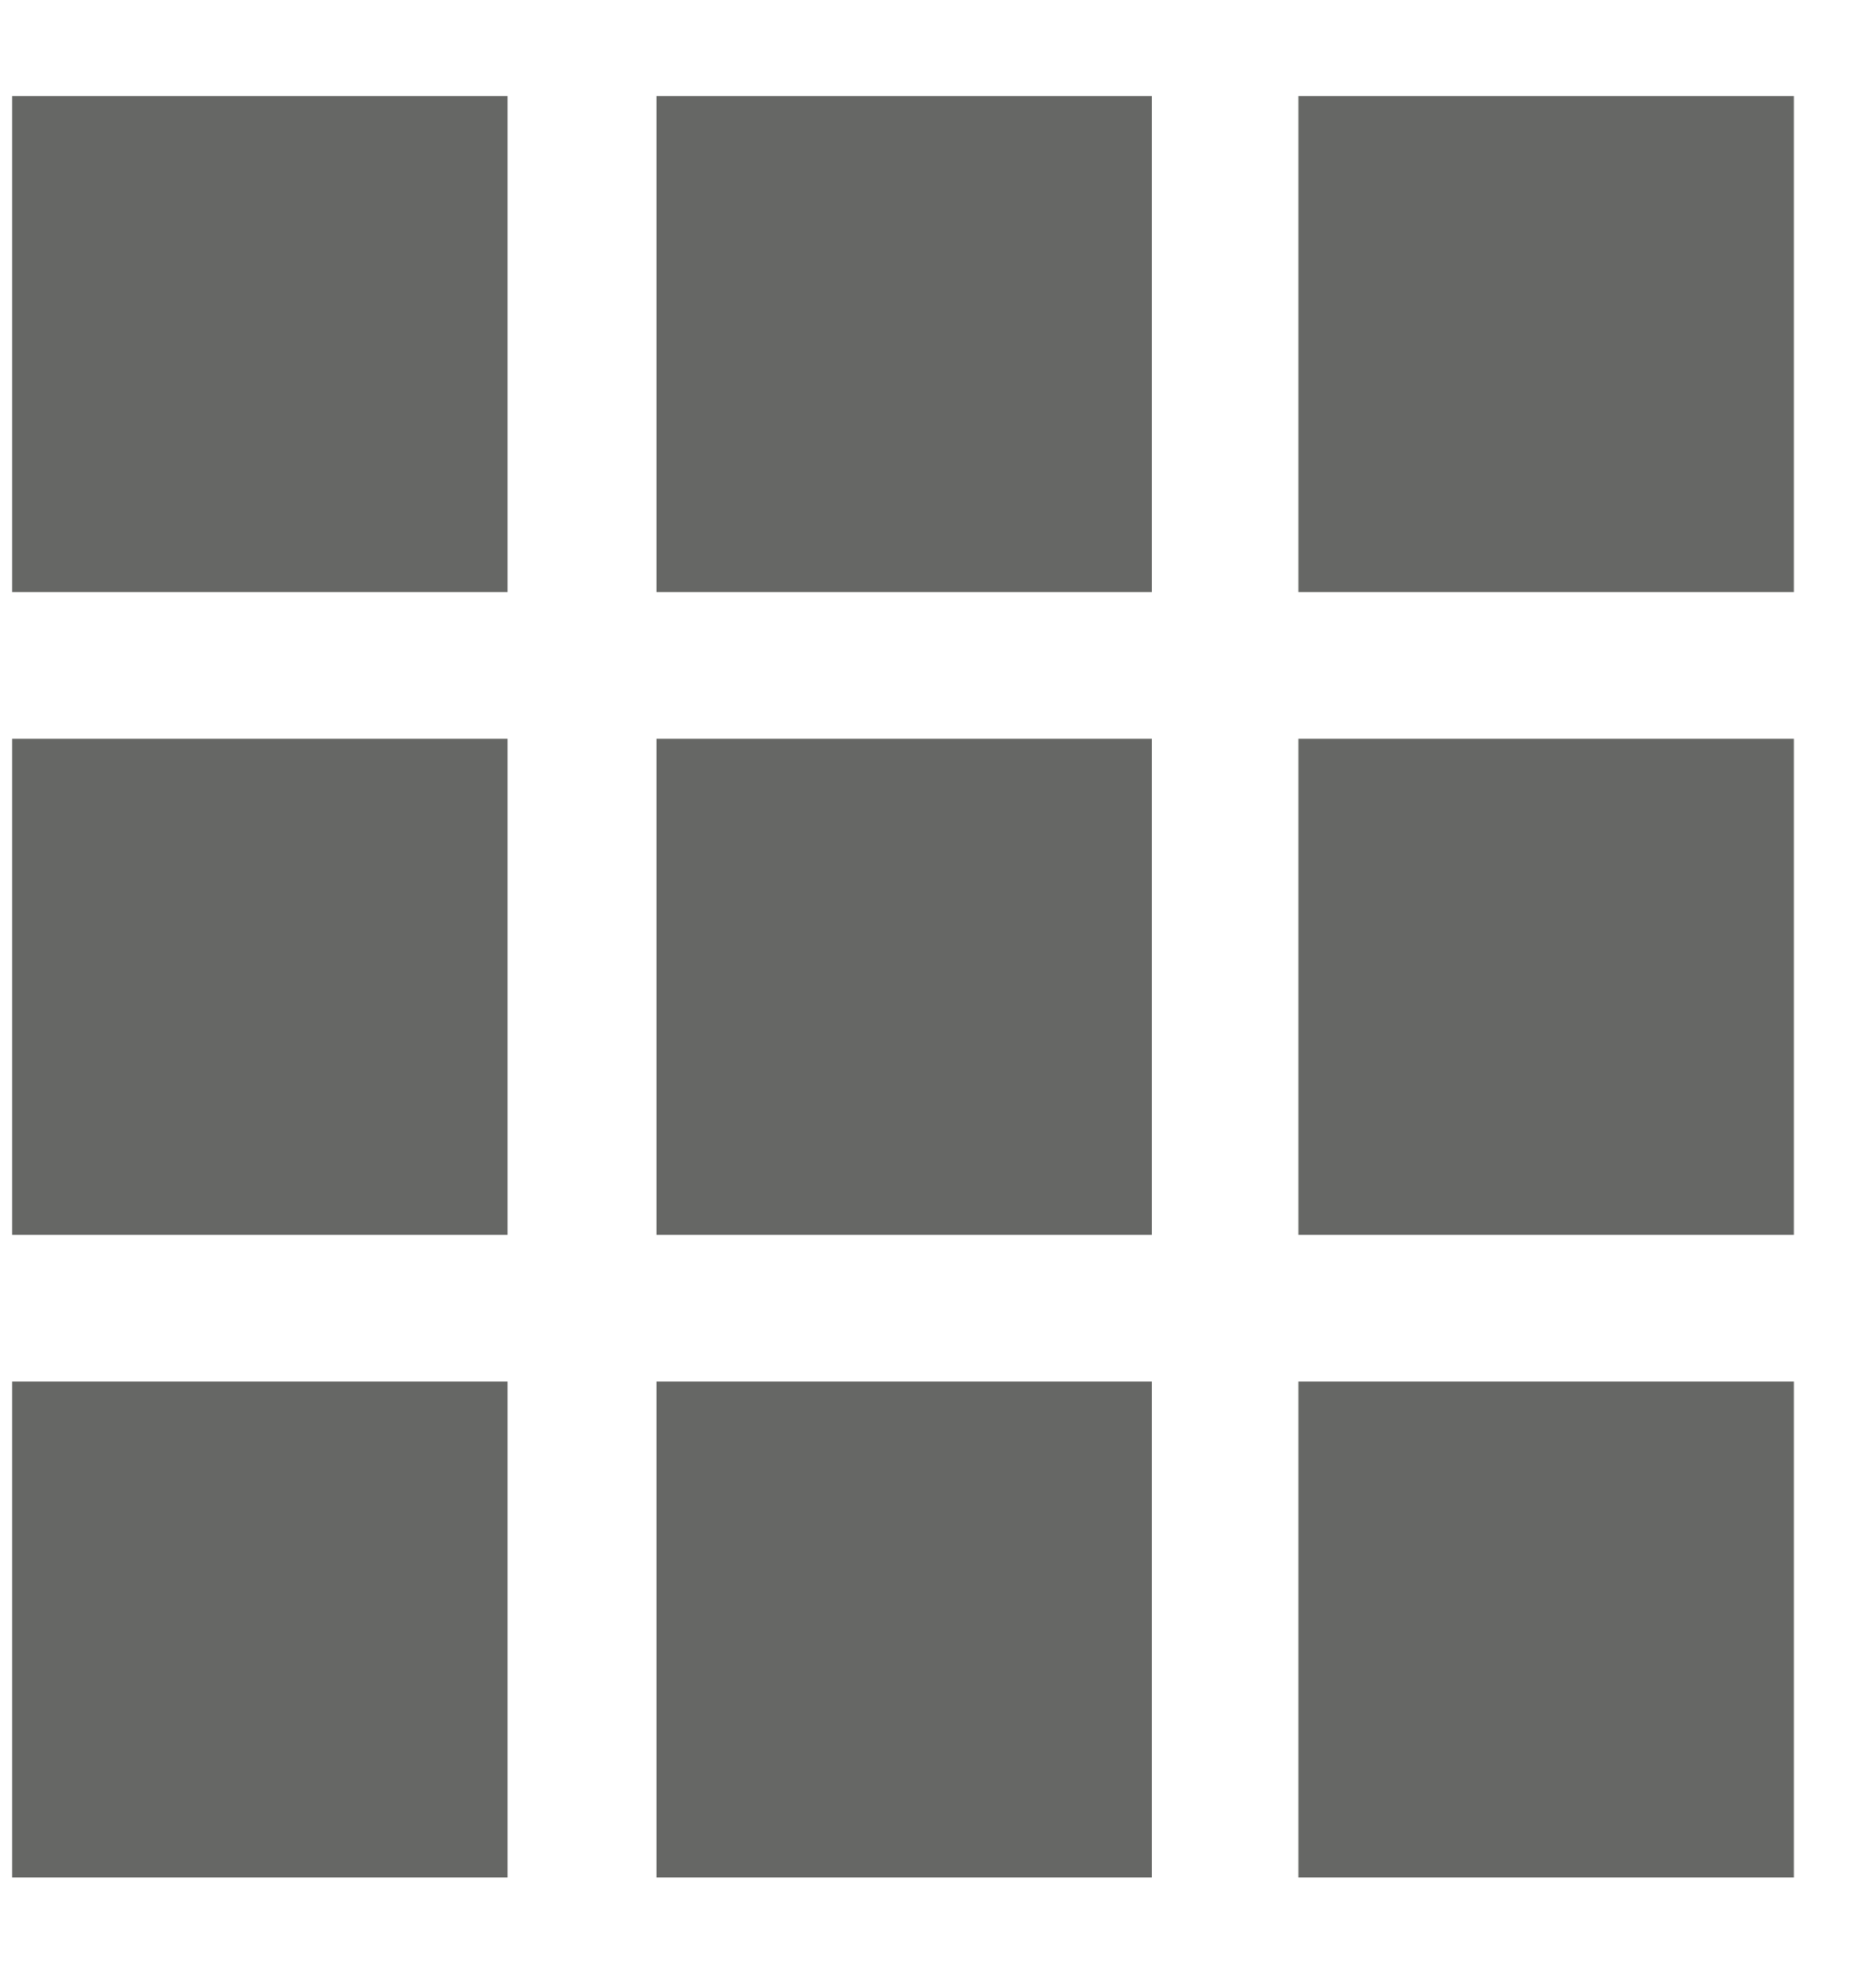 <svg width="18" height="19" viewBox="0 0 18 19" fill="none" xmlns="http://www.w3.org/2000/svg">
<path d="M4.87 0.922H0.117V5.679H4.87V0.922Z" fill="#666765"/>
<path d="M11.052 0.922H6.299V5.679H11.052V0.922Z" fill="#666765"/>
<path d="M17.212 0.922H12.458V5.679H17.212V0.922Z" fill="#666765"/>
<path d="M4.87 7.086H0.117V11.844H4.87V7.086Z" fill="#666765"/>
<path d="M11.052 7.086H6.299V11.844H11.052V7.086Z" fill="#666765"/>
<path d="M17.212 7.086H12.458V11.844H17.212V7.086Z" fill="#666765"/>
<path d="M4.87 13.251H0.117V18.008H4.87V13.251Z" fill="#666765"/>
<path d="M11.052 13.251H6.299V18.008H11.052V13.251Z" fill="#666765"/>
<path d="M17.212 13.251H12.458V18.008H17.212V13.251Z" fill="#666765"/>
</svg>

